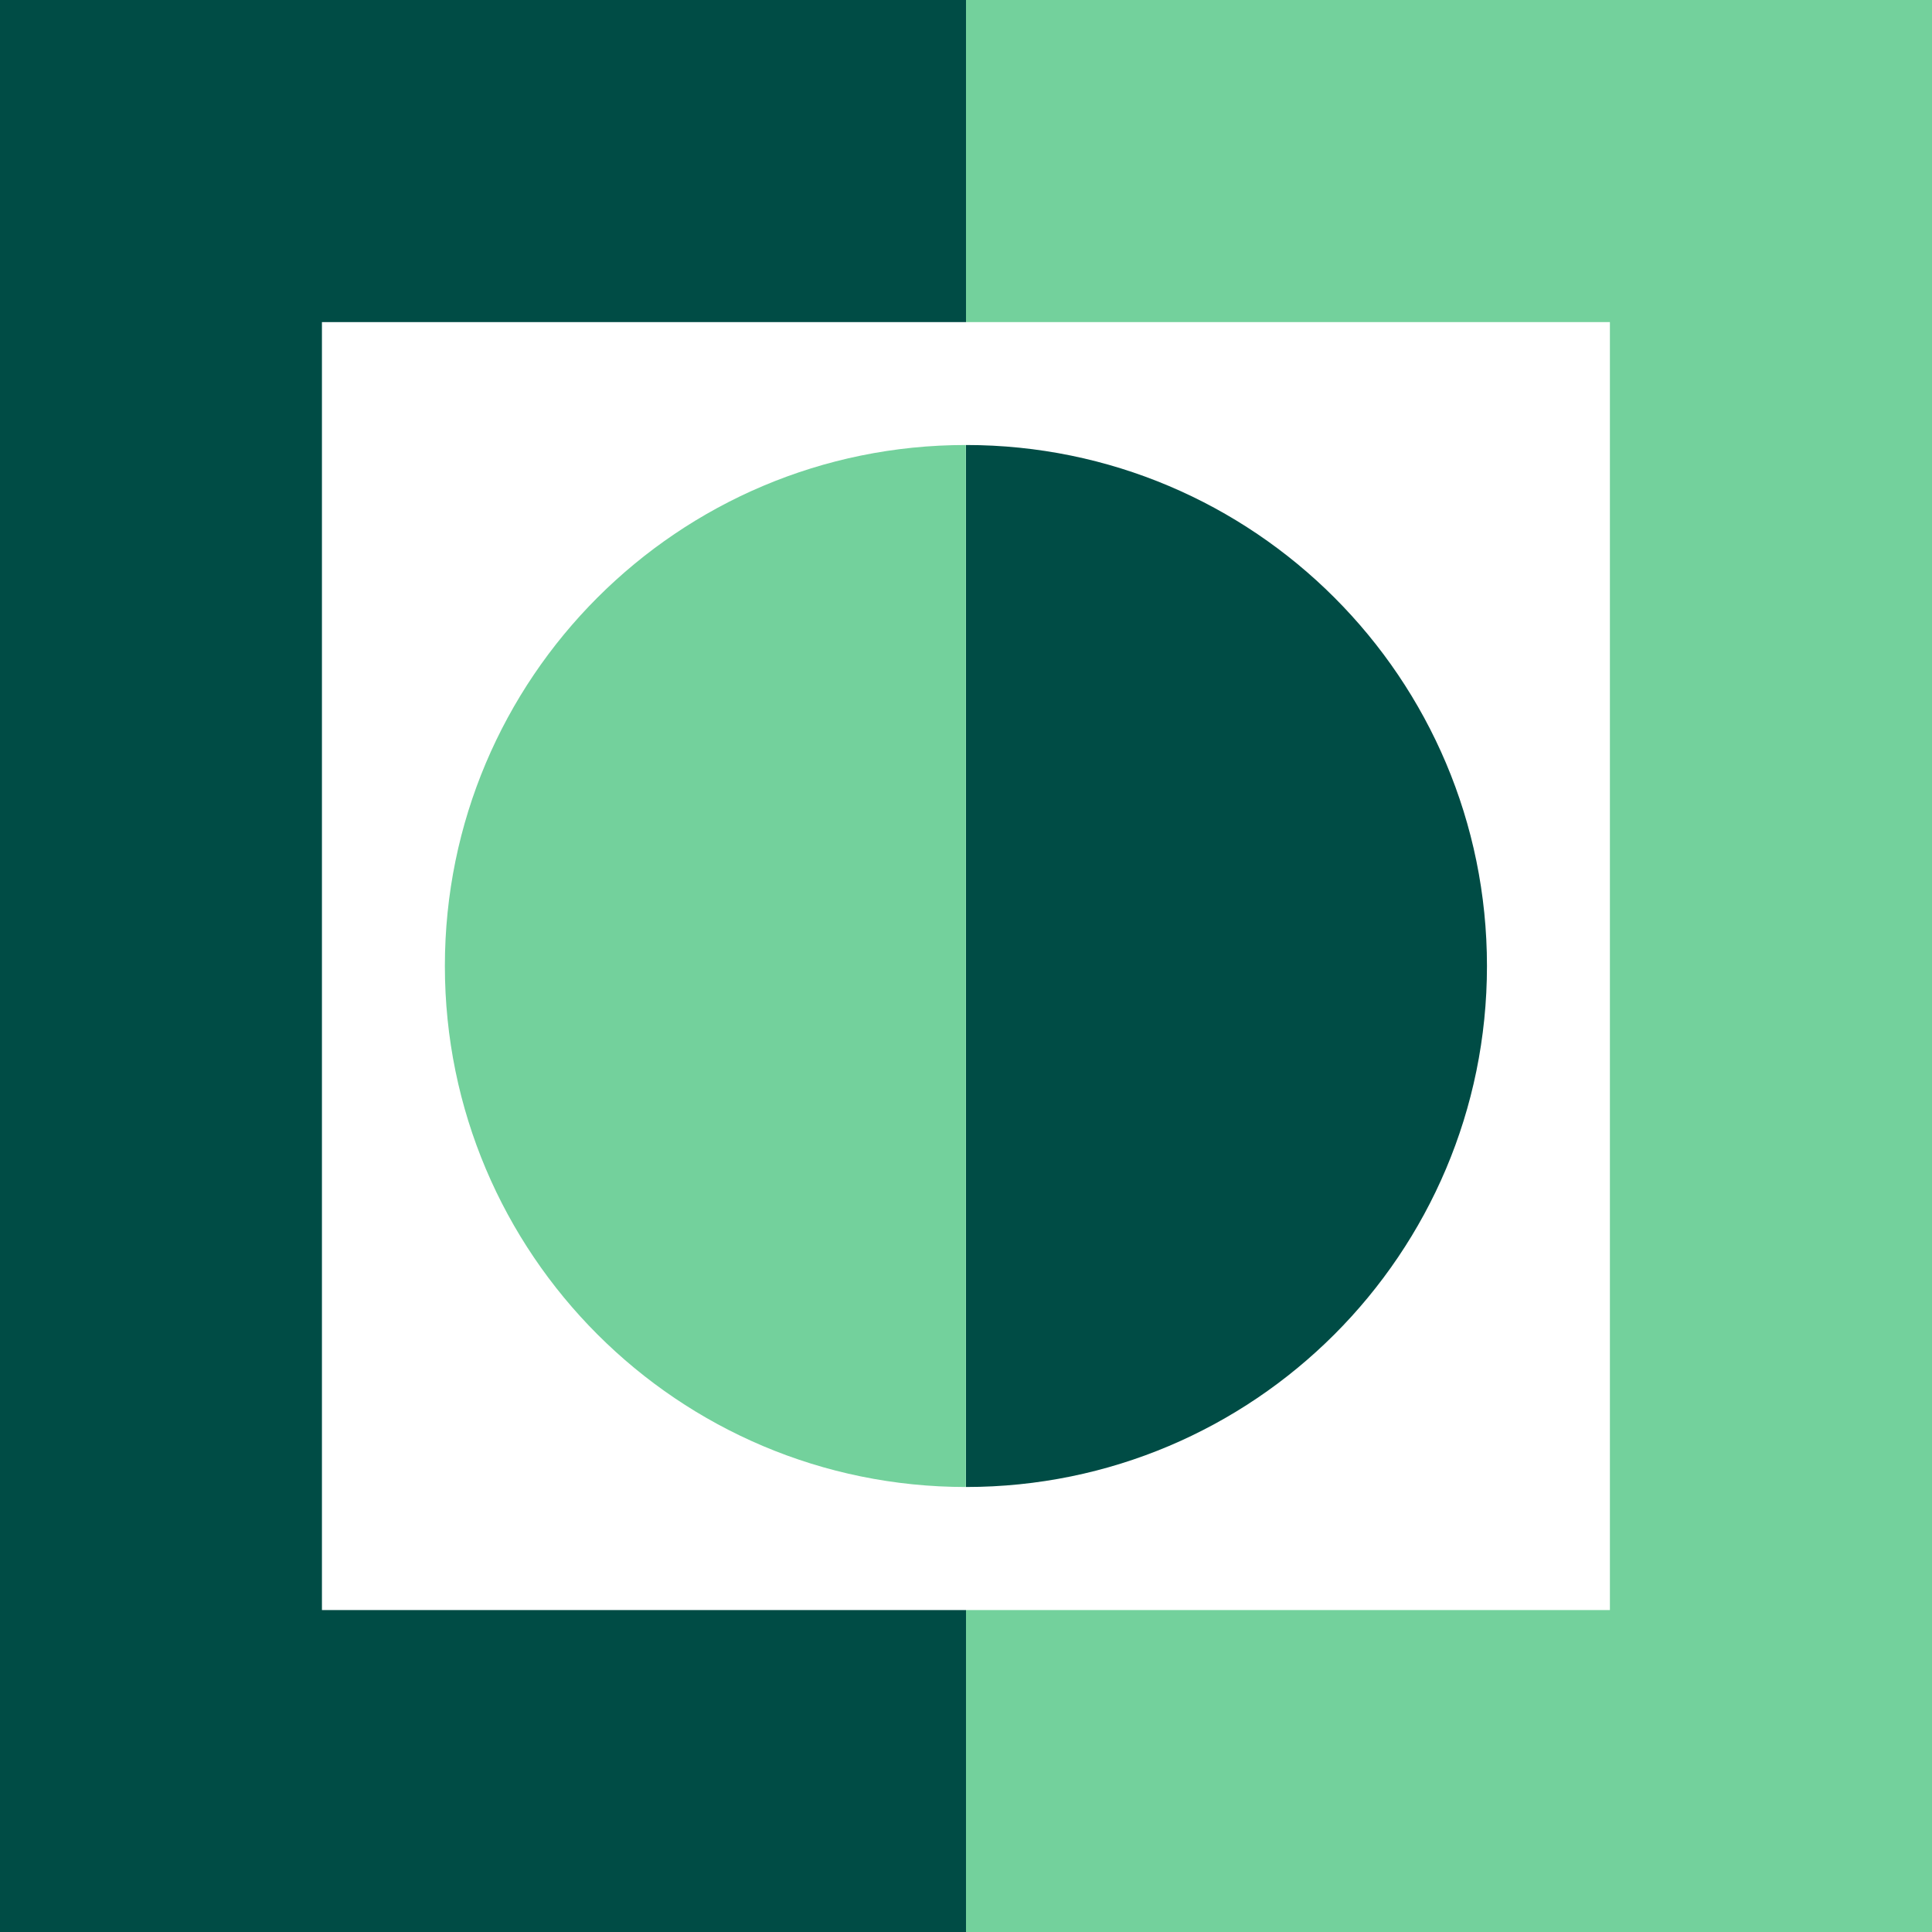 <svg width="60" height="60" viewBox="0 0 60 60" fill="none" xmlns="http://www.w3.org/2000/svg">
<g clip-path="url(#clip0_141_813)">
<path d="M30 50.002H49.997V10.003H30V0H60V60H30V50.002Z" fill="#73D19C"/>
<path d="M13.816 30C13.816 38.94 21.061 46.18 29.996 46.18V13.82C21.056 13.82 13.816 21.065 13.816 30Z" fill="#73D19C"/>
<path d="M30 50.002H9.998V10.003H30V0H0V60H30V50.002Z" fill="#004C45"/>
<path d="M46.179 30C46.179 38.94 38.935 46.18 30 46.18V13.82C38.94 13.82 46.179 21.065 46.179 30Z" fill="#004C45"/>
</g>
<defs>
<clipPath id="clip0_141_813">
<rect width="60" height="60" fill="white"/>
</clipPath>
</defs>
</svg>
